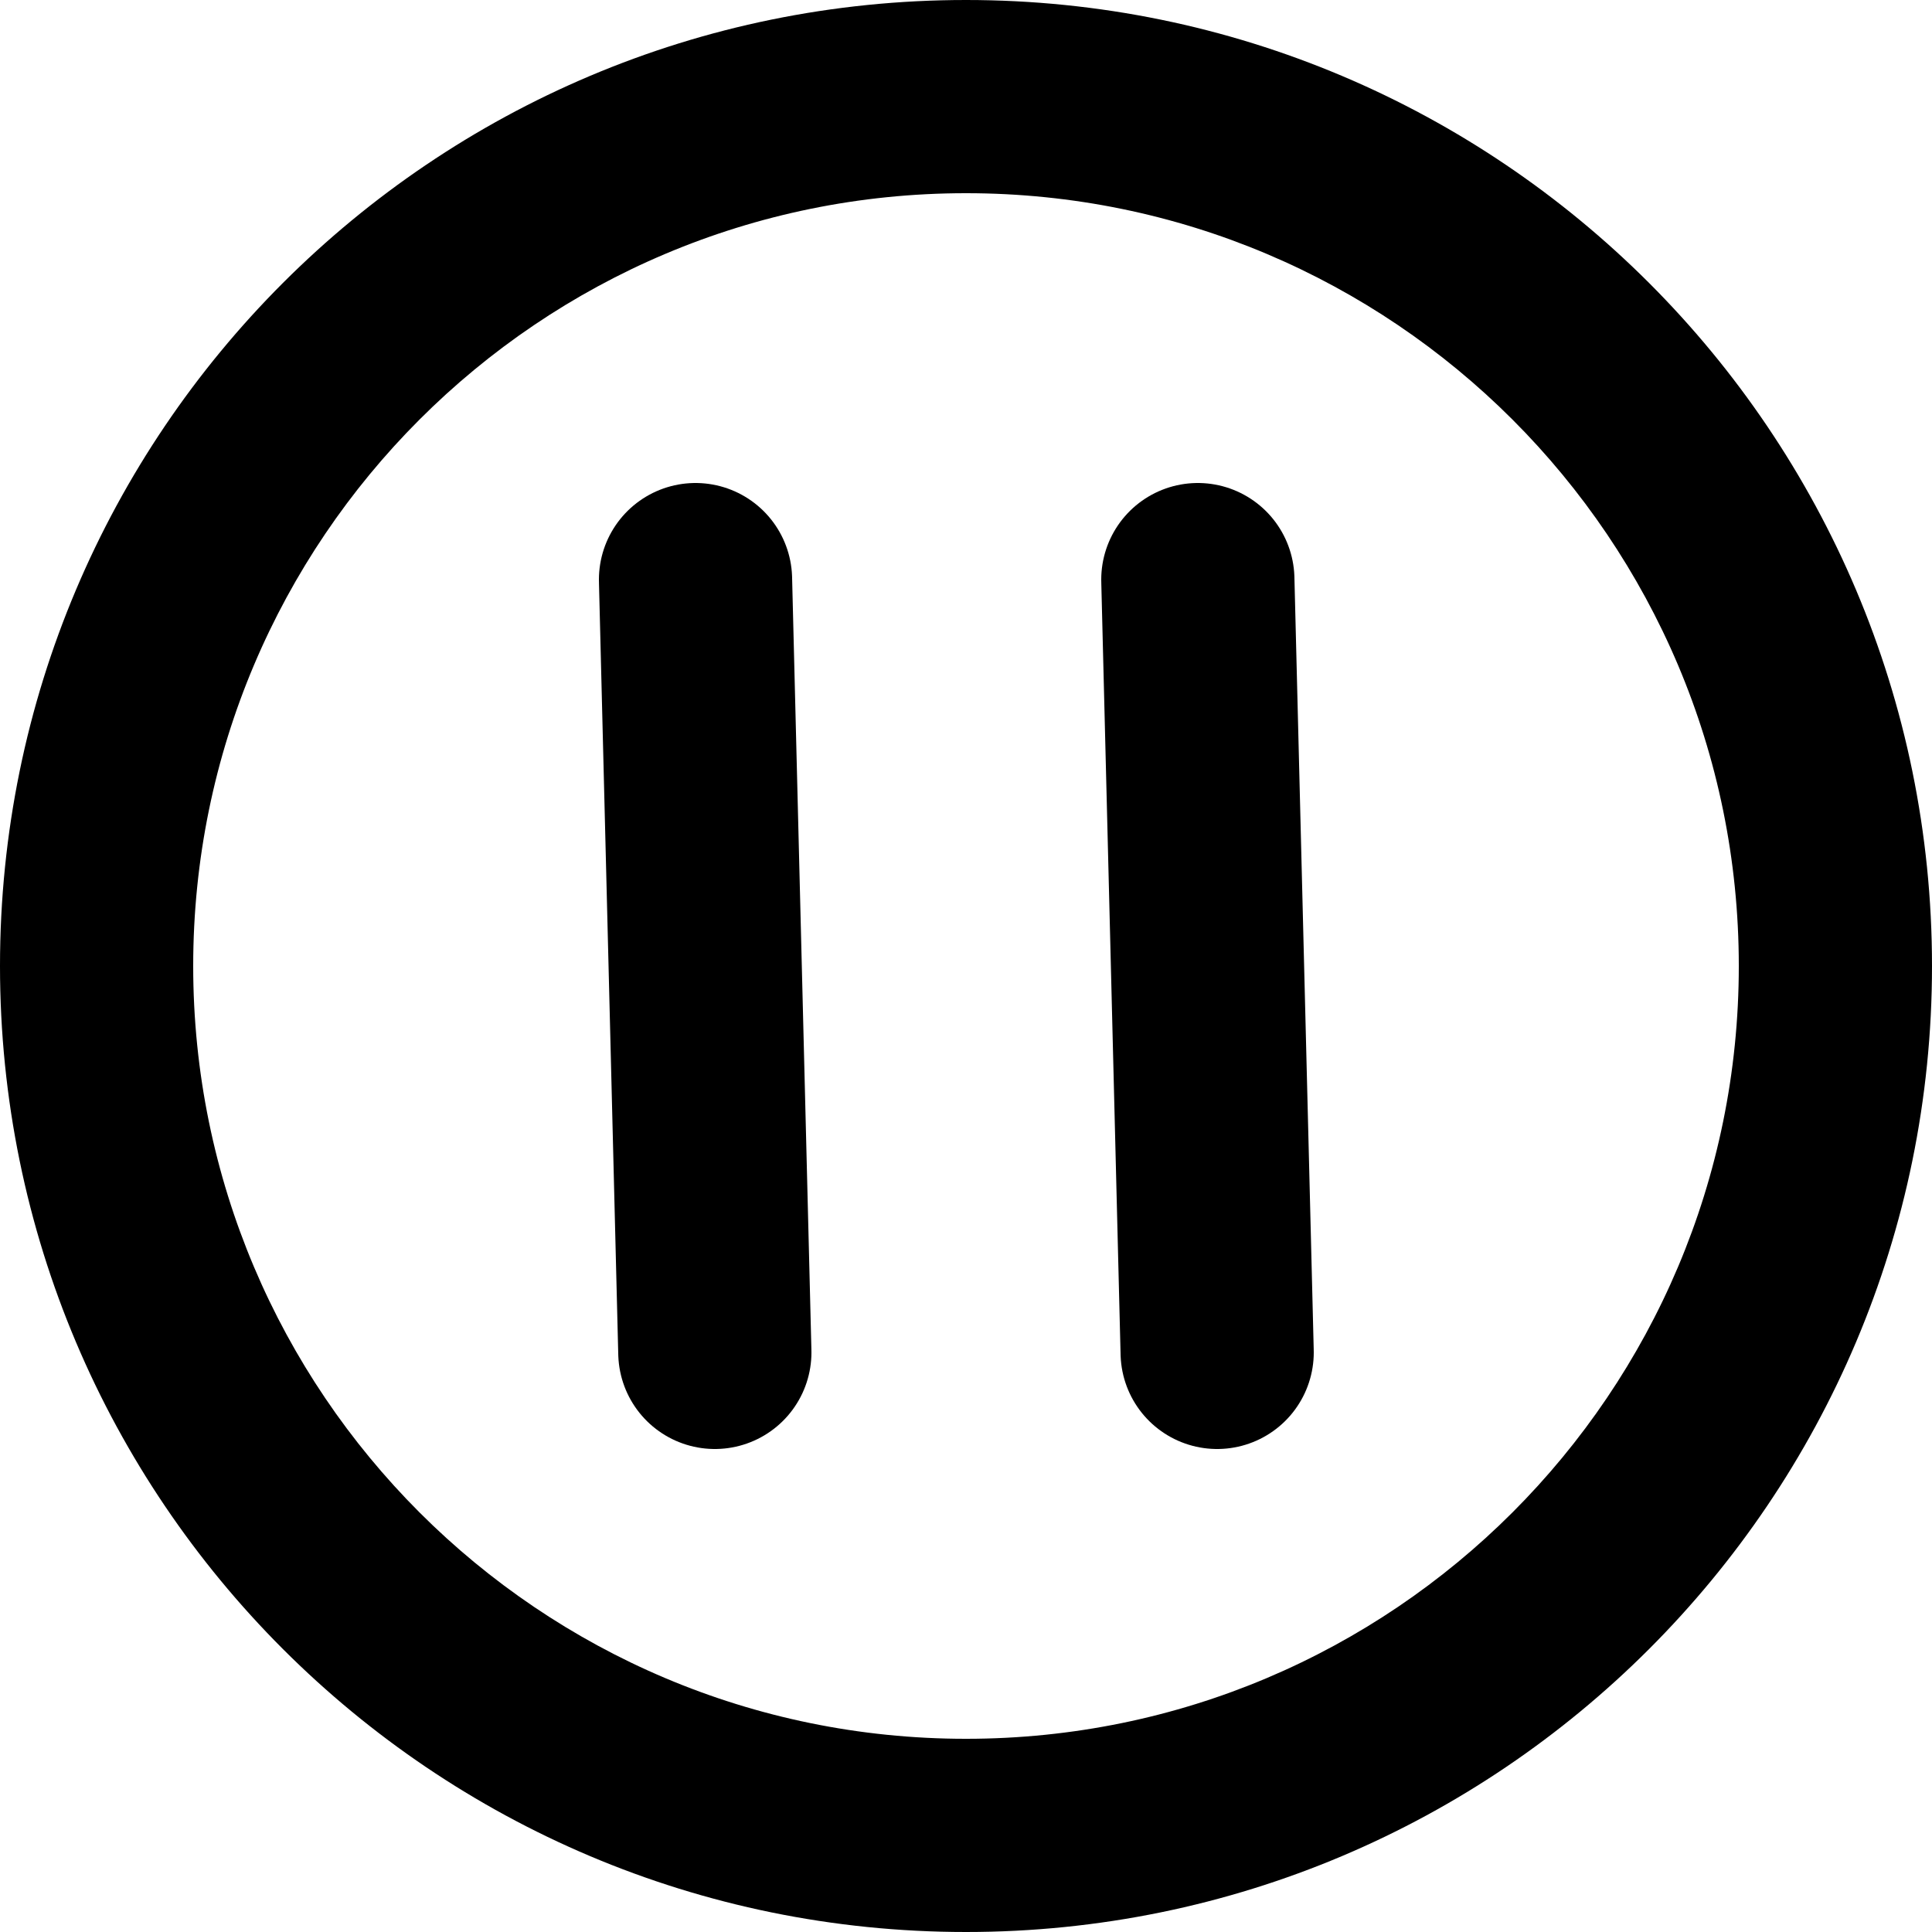 <svg width="50" height="50" viewBox="0 0 50 50" fill="none" xmlns="http://www.w3.org/2000/svg">
<path d="M18 15L18.5 35" stroke="black" stroke-width="5" stroke-linecap="round"/>
<path d="M31 15L31.5 35" stroke="black" stroke-width="5" stroke-linecap="round"/>
<path d="M50 25C50 38.807 38.807 50 25 50C11.193 50 0 38.807 0 25C0 11.193 11.193 0 25 0C38.807 0 50 11.193 50 25ZM5 25C5 36.046 13.954 45 25 45C36.046 45 45 36.046 45 25C45 13.954 36.046 5 25 5C13.954 5 5 13.954 5 25Z" fill="black"/>
</svg>
